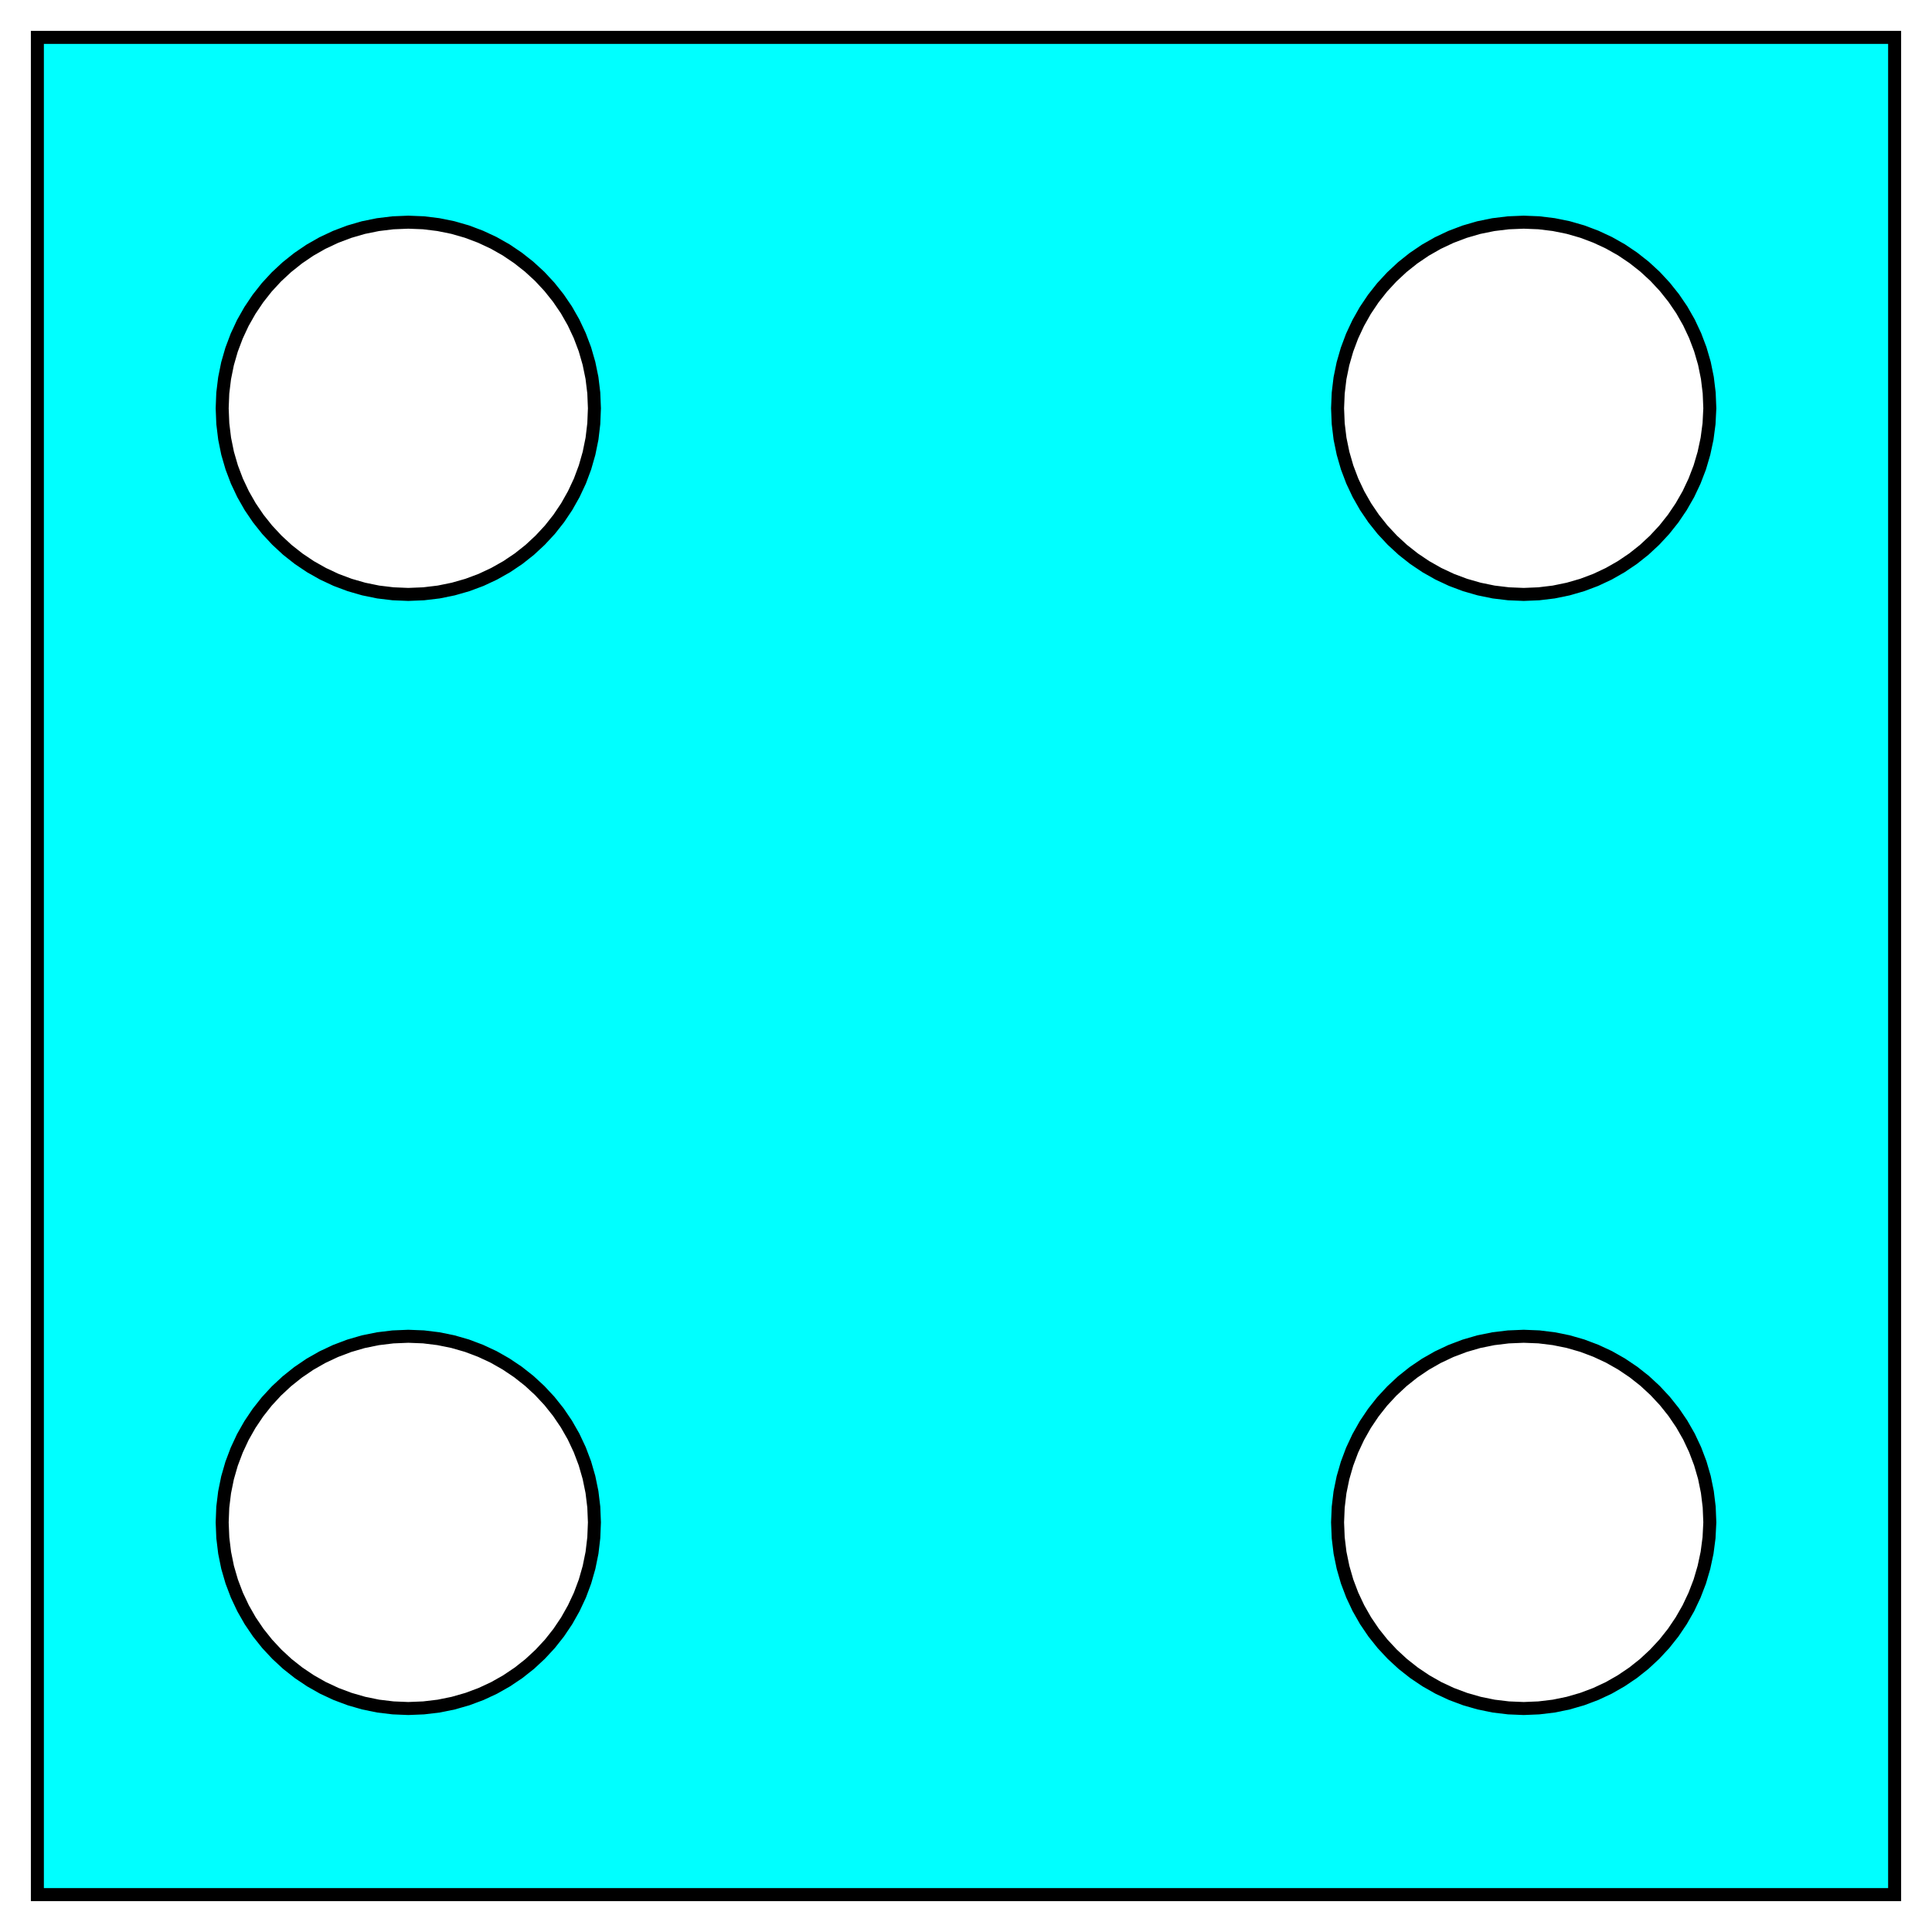 <?xml version="1.0" standalone="no"?>
<!DOCTYPE svg PUBLIC "-//W3C//DTD SVG 1.1//EN" "http://www.w3.org/Graphics/SVG/1.1/DTD/svg11.dtd">
<svg width="52mm" height="52mm" viewBox="0 -104 52 52" xmlns="http://www.w3.org/2000/svg" version="1.1">
<title>OpenSCAD Model</title>
<path d="
M 50.994,-102.994 L 1.006,-102.994 L 1.006,-53.006 L 50.994,-53.006 z
M 10.581,-88.018 L 10.18,-88.066 L 9.79,-88.146 L 9.412,-88.255 L 9.046,-88.392 L 8.694,-88.557
 L 8.357,-88.747 L 8.037,-88.962 L 7.735,-89.2 L 7.453,-89.461 L 7.191,-89.742 L 6.951,-90.043
 L 6.734,-90.363 L 6.542,-90.7 L 6.376,-91.052 L 6.237,-91.419 L 6.126,-91.8 L 6.046,-92.193
 L 5.997,-92.597 L 5.98,-93.011 L 5.996,-93.419 L 6.045,-93.82 L 6.124,-94.21 L 6.233,-94.588
 L 6.371,-94.954 L 6.535,-95.306 L 6.726,-95.643 L 6.941,-95.963 L 7.179,-96.265 L 7.439,-96.547
 L 7.721,-96.809 L 8.022,-97.049 L 8.341,-97.266 L 8.678,-97.458 L 9.031,-97.624 L 9.398,-97.763
 L 9.779,-97.874 L 10.172,-97.954 L 10.576,-98.003 L 10.989,-98.02 L 11.398,-98.004 L 11.798,-97.955
 L 12.188,-97.876 L 12.567,-97.767 L 12.933,-97.629 L 13.285,-97.465 L 13.621,-97.275 L 13.941,-97.059
 L 14.243,-96.821 L 14.526,-96.561 L 14.788,-96.279 L 15.028,-95.978 L 15.245,-95.659 L 15.437,-95.322
 L 15.603,-94.969 L 15.742,-94.602 L 15.852,-94.221 L 15.933,-93.828 L 15.982,-93.424 L 15.999,-93.011
 L 15.982,-92.597 L 15.934,-92.193 L 15.854,-91.8 L 15.745,-91.419 L 15.608,-91.052 L 15.443,-90.7
 L 15.253,-90.363 L 15.038,-90.043 L 14.8,-89.742 L 14.539,-89.461 L 14.258,-89.2 L 13.957,-88.962
 L 13.637,-88.747 L 13.3,-88.557 L 12.948,-88.392 L 12.581,-88.255 L 12.2,-88.146 L 11.807,-88.066
 L 11.403,-88.018 L 10.989,-88.001 z
M 40.602,-88.018 L 40.202,-88.066 L 39.812,-88.146 L 39.433,-88.255 L 39.067,-88.392 L 38.715,-88.557
 L 38.379,-88.747 L 38.059,-88.962 L 37.757,-89.2 L 37.474,-89.461 L 37.212,-89.742 L 36.972,-90.043
 L 36.755,-90.363 L 36.563,-90.7 L 36.397,-91.052 L 36.258,-91.419 L 36.148,-91.8 L 36.067,-92.193
 L 36.018,-92.597 L 36.001,-93.011 L 36.018,-93.419 L 36.066,-93.82 L 36.146,-94.21 L 36.255,-94.588
 L 36.392,-94.954 L 36.557,-95.306 L 36.747,-95.643 L 36.962,-95.963 L 37.2,-96.265 L 37.461,-96.547
 L 37.742,-96.809 L 38.043,-97.049 L 38.363,-97.266 L 38.7,-97.458 L 39.052,-97.624 L 39.419,-97.763
 L 39.8,-97.874 L 40.193,-97.954 L 40.597,-98.003 L 41.011,-98.02 L 41.419,-98.004 L 41.82,-97.955
 L 42.21,-97.876 L 42.588,-97.767 L 42.954,-97.629 L 43.306,-97.465 L 43.643,-97.275 L 43.963,-97.059
 L 44.265,-96.821 L 44.547,-96.561 L 44.809,-96.279 L 45.049,-95.978 L 45.266,-95.659 L 45.458,-95.322
 L 45.624,-94.969 L 45.763,-94.602 L 45.874,-94.221 L 45.954,-93.828 L 46.003,-93.424 L 46.02,-93.011
 L 45.999,-92.597 L 45.946,-92.193 L 45.862,-91.8 L 45.75,-91.419 L 45.609,-91.052 L 45.443,-90.7
 L 45.25,-90.363 L 45.034,-90.043 L 44.795,-89.742 L 44.534,-89.461 L 44.253,-89.2 L 43.953,-88.962
 L 43.634,-88.747 L 43.3,-88.557 L 42.949,-88.392 L 42.585,-88.255 L 42.208,-88.146 L 41.819,-88.066
 L 41.419,-88.018 L 41.011,-88.001 z
M 10.581,-58.032 L 10.18,-58.08 L 9.79,-58.16 L 9.412,-58.269 L 9.046,-58.406 L 8.694,-58.57
 L 8.357,-58.761 L 8.037,-58.976 L 7.735,-59.214 L 7.453,-59.475 L 7.191,-59.756 L 6.951,-60.057
 L 6.734,-60.377 L 6.542,-60.714 L 6.376,-61.066 L 6.237,-61.433 L 6.126,-61.814 L 6.046,-62.207
 L 5.997,-62.611 L 5.98,-63.025 L 5.996,-63.433 L 6.045,-63.834 L 6.124,-64.224 L 6.233,-64.602
 L 6.371,-64.968 L 6.535,-65.32 L 6.726,-65.657 L 6.941,-65.977 L 7.179,-66.279 L 7.439,-66.561
 L 7.721,-66.823 L 8.022,-67.063 L 8.341,-67.28 L 8.678,-67.472 L 9.031,-67.638 L 9.398,-67.777
 L 9.779,-67.888 L 10.172,-67.968 L 10.576,-68.017 L 10.989,-68.034 L 11.398,-68.018 L 11.798,-67.969
 L 12.188,-67.89 L 12.567,-67.781 L 12.933,-67.643 L 13.285,-67.479 L 13.621,-67.288 L 13.941,-67.073
 L 14.243,-66.835 L 14.526,-66.574 L 14.788,-66.293 L 15.028,-65.992 L 15.245,-65.672 L 15.437,-65.336
 L 15.603,-64.983 L 15.742,-64.616 L 15.852,-64.235 L 15.933,-63.842 L 15.982,-63.438 L 15.999,-63.025
 L 15.982,-62.611 L 15.934,-62.207 L 15.854,-61.814 L 15.745,-61.433 L 15.608,-61.066 L 15.443,-60.714
 L 15.253,-60.377 L 15.038,-60.057 L 14.8,-59.756 L 14.539,-59.475 L 14.258,-59.214 L 13.957,-58.976
 L 13.637,-58.761 L 13.3,-58.57 L 12.948,-58.406 L 12.581,-58.269 L 12.2,-58.16 L 11.807,-58.08
 L 11.403,-58.032 L 10.989,-58.015 z
M 40.602,-58.032 L 40.202,-58.08 L 39.812,-58.16 L 39.433,-58.269 L 39.067,-58.406 L 38.715,-58.57
 L 38.379,-58.761 L 38.059,-58.976 L 37.757,-59.214 L 37.474,-59.475 L 37.212,-59.756 L 36.972,-60.057
 L 36.755,-60.377 L 36.563,-60.714 L 36.397,-61.066 L 36.258,-61.433 L 36.148,-61.814 L 36.067,-62.207
 L 36.018,-62.611 L 36.001,-63.025 L 36.018,-63.433 L 36.066,-63.834 L 36.146,-64.224 L 36.255,-64.602
 L 36.392,-64.968 L 36.557,-65.32 L 36.747,-65.657 L 36.962,-65.977 L 37.2,-66.279 L 37.461,-66.561
 L 37.742,-66.823 L 38.043,-67.063 L 38.363,-67.28 L 38.7,-67.472 L 39.052,-67.638 L 39.419,-67.777
 L 39.8,-67.888 L 40.193,-67.968 L 40.597,-68.017 L 41.011,-68.034 L 41.419,-68.018 L 41.82,-67.969
 L 42.21,-67.89 L 42.588,-67.781 L 42.954,-67.643 L 43.306,-67.479 L 43.643,-67.288 L 43.963,-67.073
 L 44.265,-66.835 L 44.547,-66.574 L 44.809,-66.293 L 45.049,-65.992 L 45.266,-65.672 L 45.458,-65.336
 L 45.624,-64.983 L 45.763,-64.616 L 45.874,-64.235 L 45.954,-63.842 L 46.003,-63.438 L 46.02,-63.025
 L 45.999,-62.611 L 45.946,-62.207 L 45.862,-61.814 L 45.75,-61.433 L 45.609,-61.066 L 45.443,-60.714
 L 45.25,-60.377 L 45.034,-60.057 L 44.795,-59.756 L 44.534,-59.475 L 44.253,-59.214 L 43.953,-58.976
 L 43.634,-58.761 L 43.3,-58.57 L 42.949,-58.406 L 42.585,-58.269 L 42.208,-58.16 L 41.819,-58.08
 L 41.419,-58.032 L 41.011,-58.015 z
" stroke="black" fill="cyan" stroke-width="0.35"/>
</svg>

